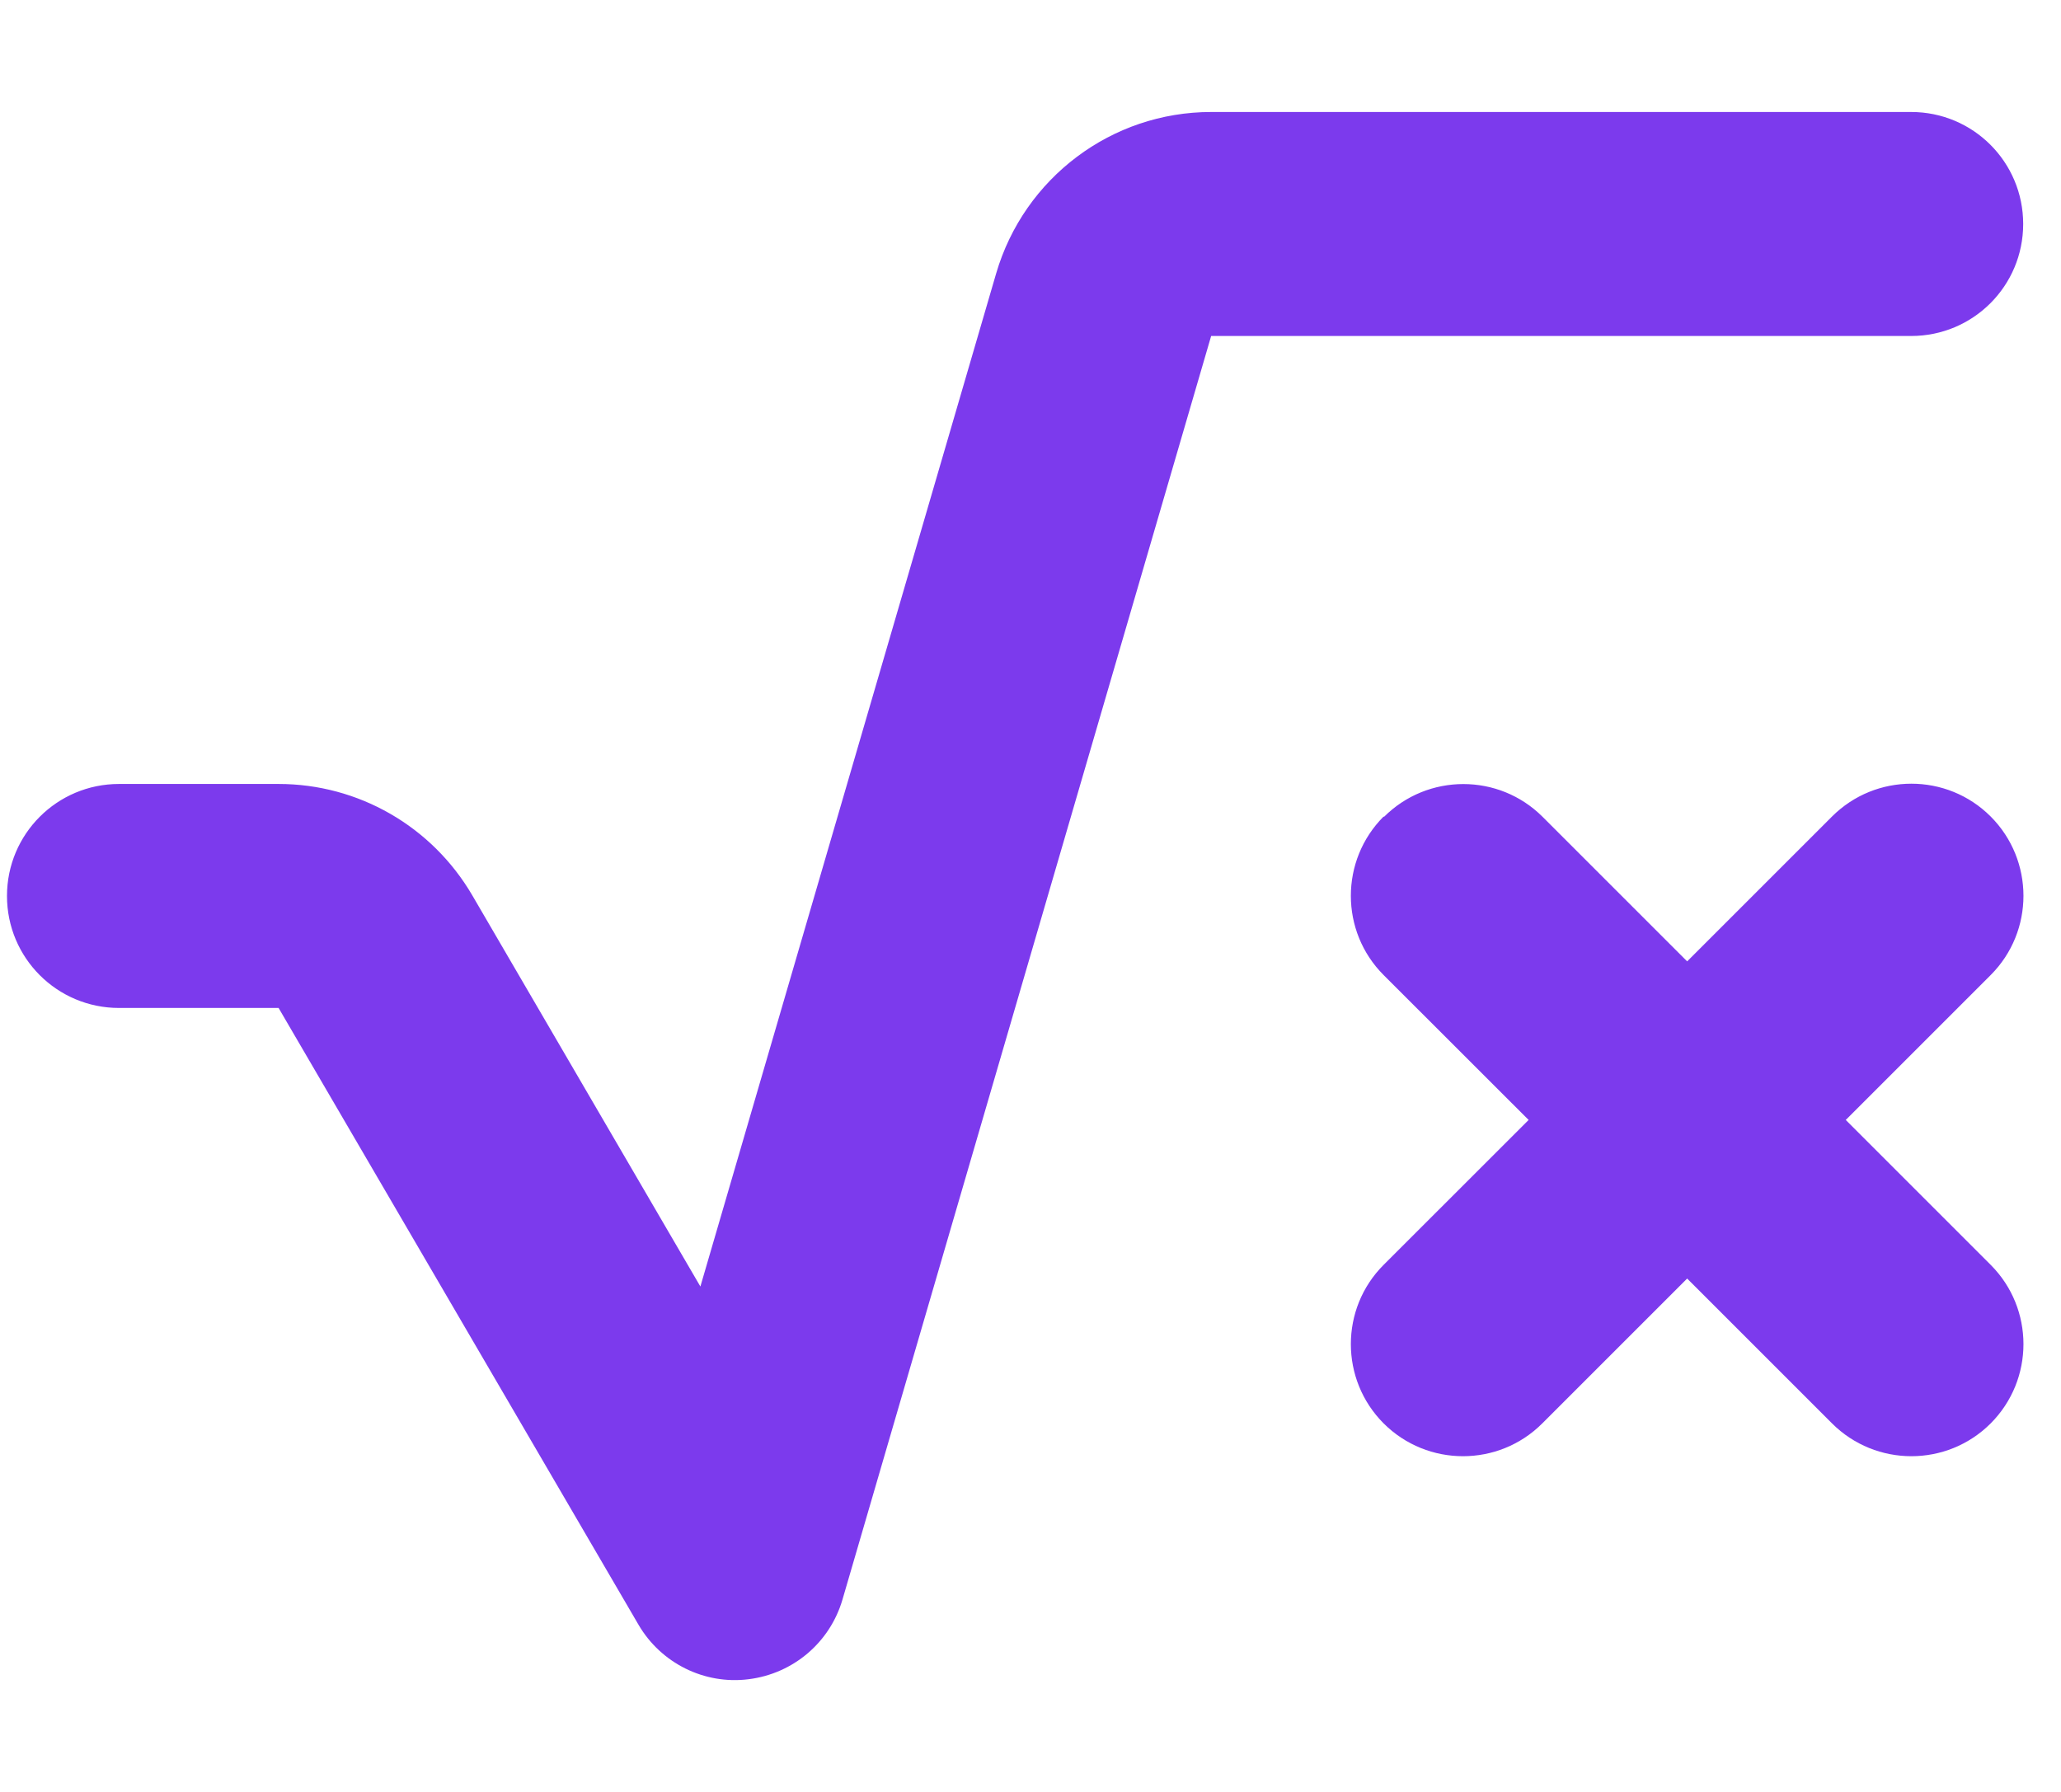 <svg xmlns="http://www.w3.org/2000/svg" width="23" height="20" viewBox="0 0 23 20" fill="none">
  <g clip-path="url(#clip0_166_7286)">
    <path d="M11.117 3.051C11.43 1.984 12.406 1.25 13.516 1.25H21.328C22.02 1.25 22.578 1.809 22.578 2.5C22.578 3.191 22.02 3.75 21.328 3.75H13.516L9.402 17.852C9.262 18.332 8.852 18.68 8.355 18.742C7.859 18.805 7.375 18.562 7.125 18.133L3.109 11.25H1.328C0.637 11.25 0.078 10.691 0.078 10C0.078 9.309 0.637 8.75 1.328 8.75H3.109C4 8.75 4.82 9.223 5.27 9.992L7.816 14.359L11.117 3.051ZM15.445 9.117C15.934 8.629 16.727 8.629 17.215 9.117L18.828 10.73L20.445 9.113C20.934 8.625 21.727 8.625 22.215 9.113C22.703 9.602 22.703 10.395 22.215 10.883L20.598 12.5L22.215 14.117C22.703 14.605 22.703 15.398 22.215 15.887C21.727 16.375 20.934 16.375 20.445 15.887L18.828 14.27L17.211 15.887C16.723 16.375 15.93 16.375 15.441 15.887C14.953 15.398 14.953 14.605 15.441 14.117L17.059 12.5L15.441 10.883C14.953 10.395 14.953 9.602 15.441 9.113L15.445 9.117Z" fill="#7C3AED"/>
  </g>
  <defs>
    <clipPath id="clip0_166_7286">
      <path d="M0.078 0H22.578V20H0.078V0Z" fill="white"/>
    </clipPath>
  </defs>
</svg>